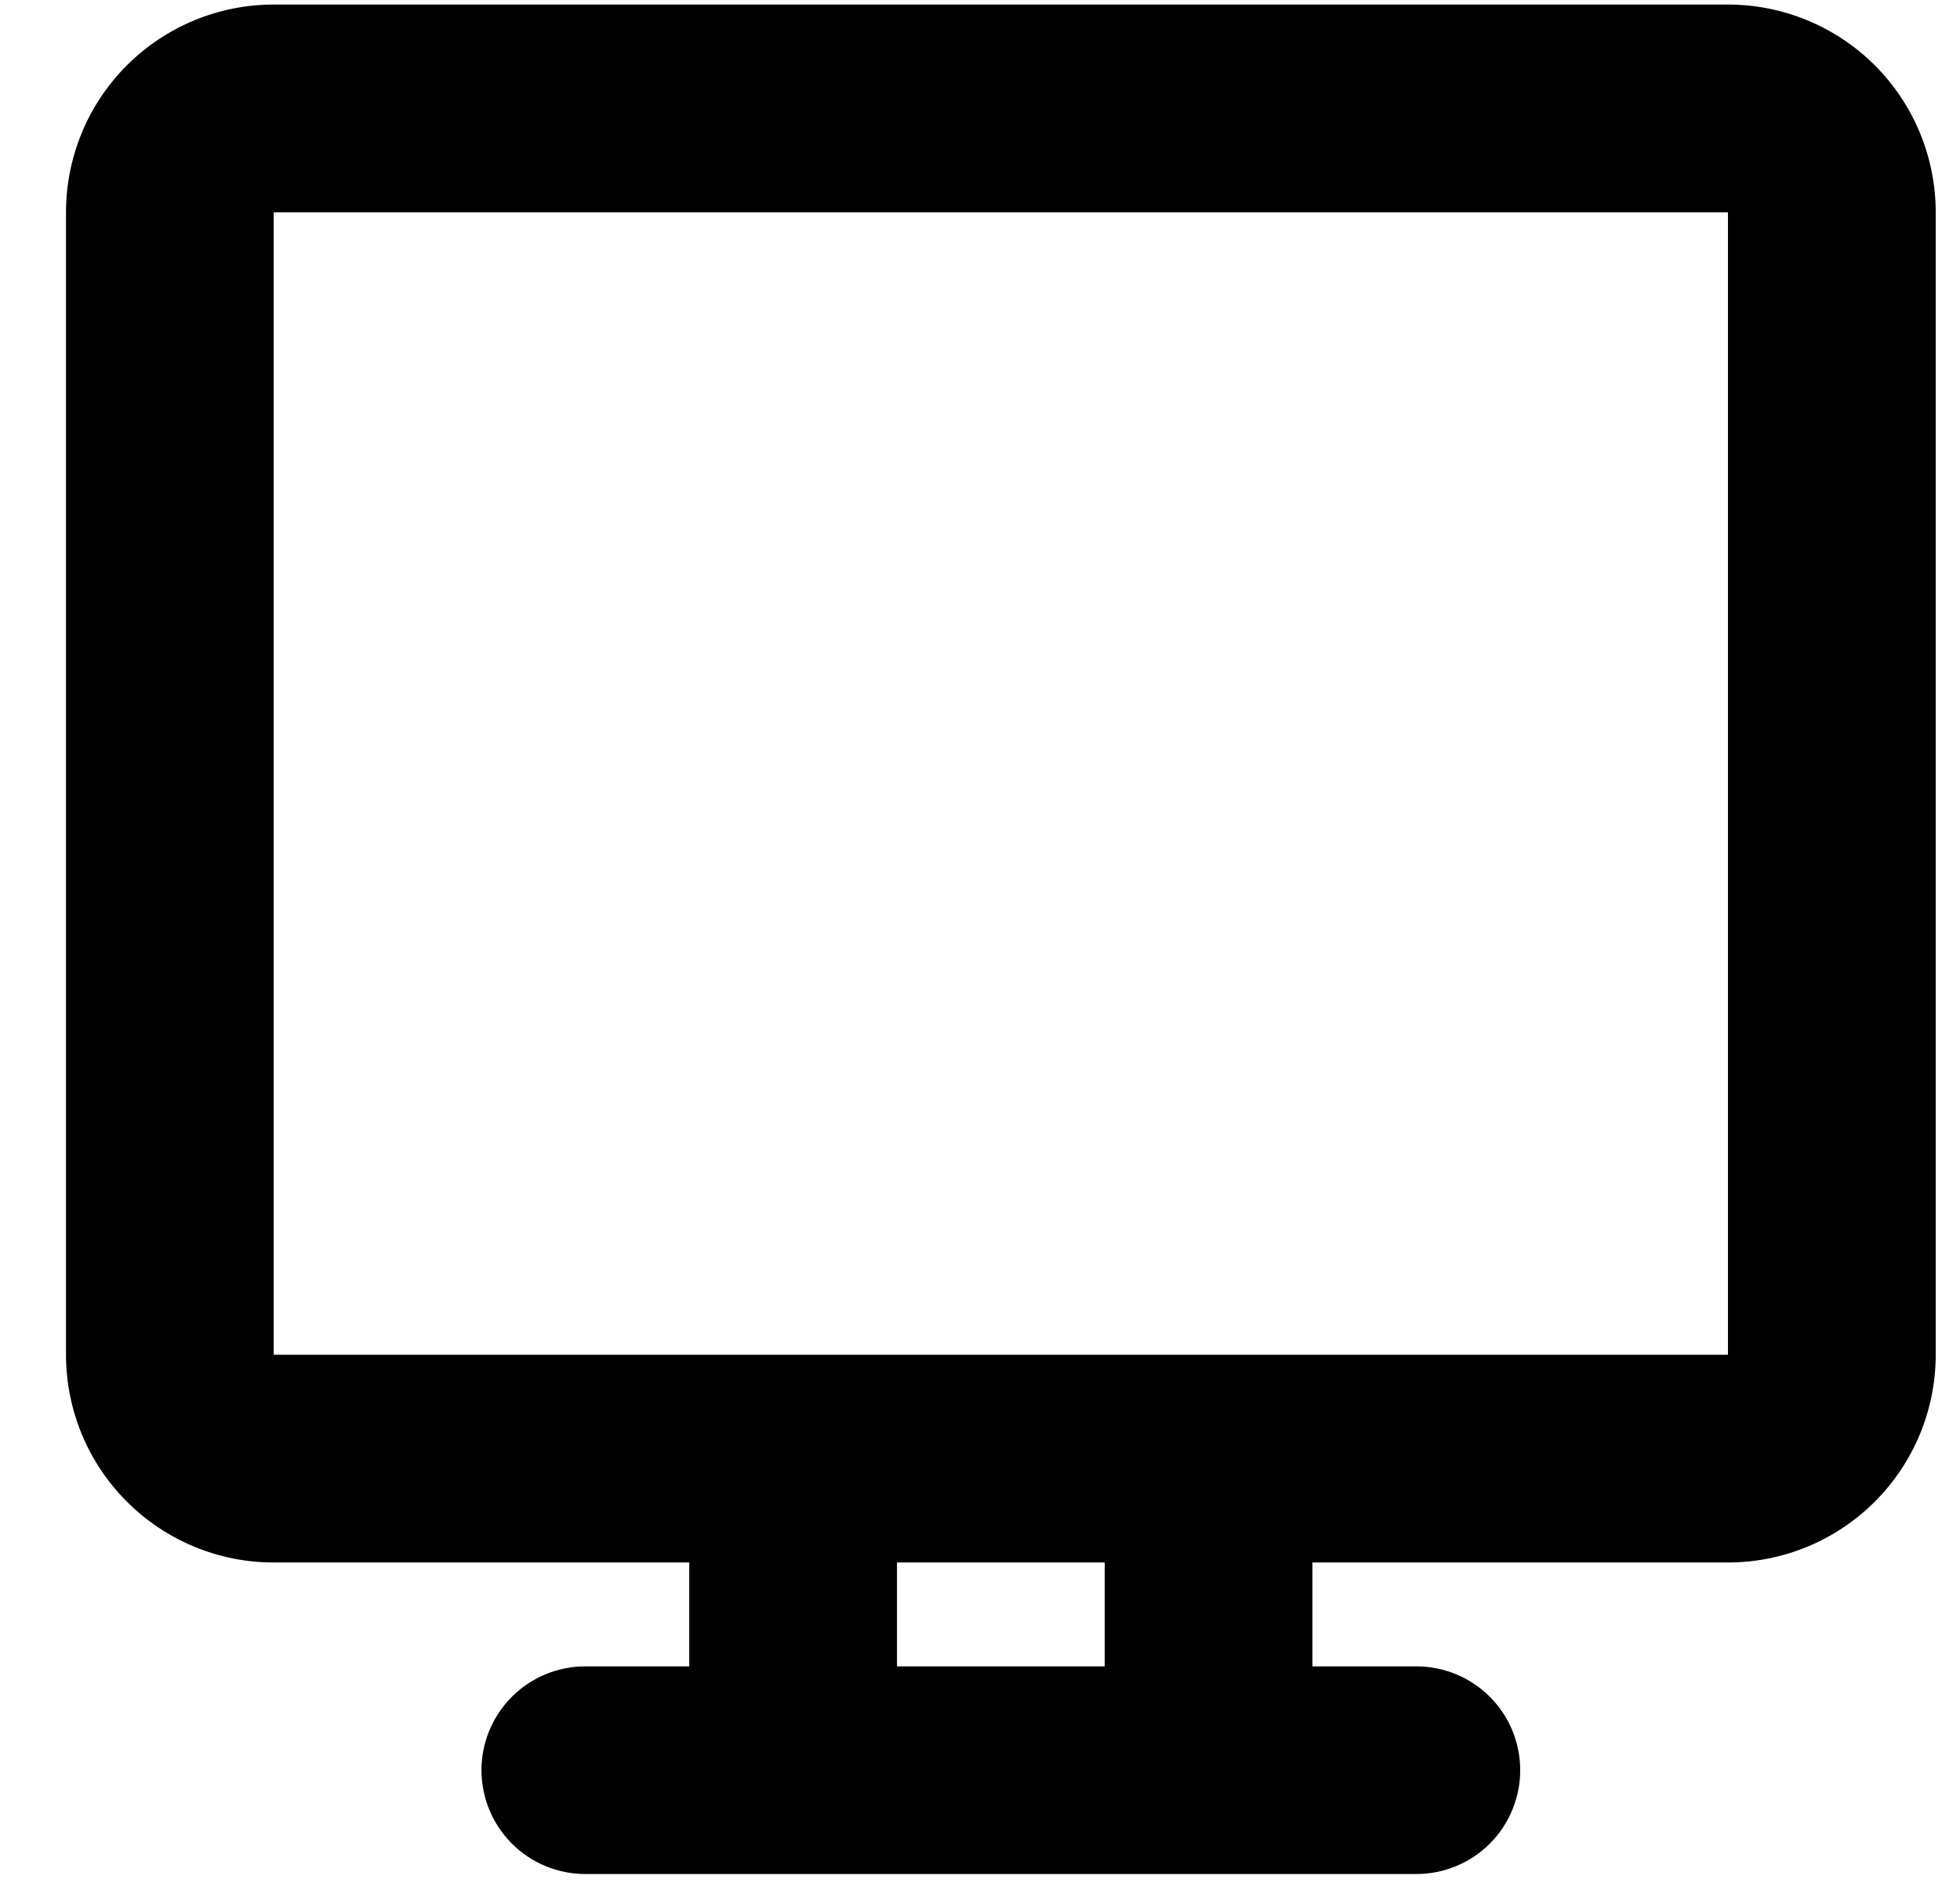 <svg width="28" height="27" viewBox="0 0 28 27" fill="none" xmlns="http://www.w3.org/2000/svg">
<path d="M24.685 0.065C25.472 0.065 26.227 0.378 26.784 0.934C27.34 1.491 27.653 2.246 27.653 3.033V19.356C27.653 20.143 27.34 20.898 26.784 21.454C26.227 22.011 25.472 22.324 24.685 22.324H18.749V23.808H20.233C20.627 23.808 21.004 23.964 21.283 24.242C21.561 24.52 21.717 24.898 21.717 25.291C21.717 25.685 21.561 26.062 21.283 26.341C21.004 26.619 20.627 26.775 20.233 26.775H8.362C7.969 26.775 7.591 26.619 7.313 26.341C7.035 26.062 6.878 25.685 6.878 25.291C6.878 24.898 7.035 24.52 7.313 24.242C7.591 23.964 7.969 23.808 8.362 23.808H9.846V22.324H3.91C3.123 22.324 2.368 22.011 1.812 21.454C1.255 20.898 0.943 20.143 0.943 19.356V3.033C0.943 2.246 1.255 1.491 1.812 0.934C2.368 0.378 3.123 0.065 3.91 0.065H24.685ZM15.782 22.324H12.814V23.808H15.782V22.324ZM24.685 3.033H3.91V19.356H24.685V3.033Z" fill="black"/>
</svg>
